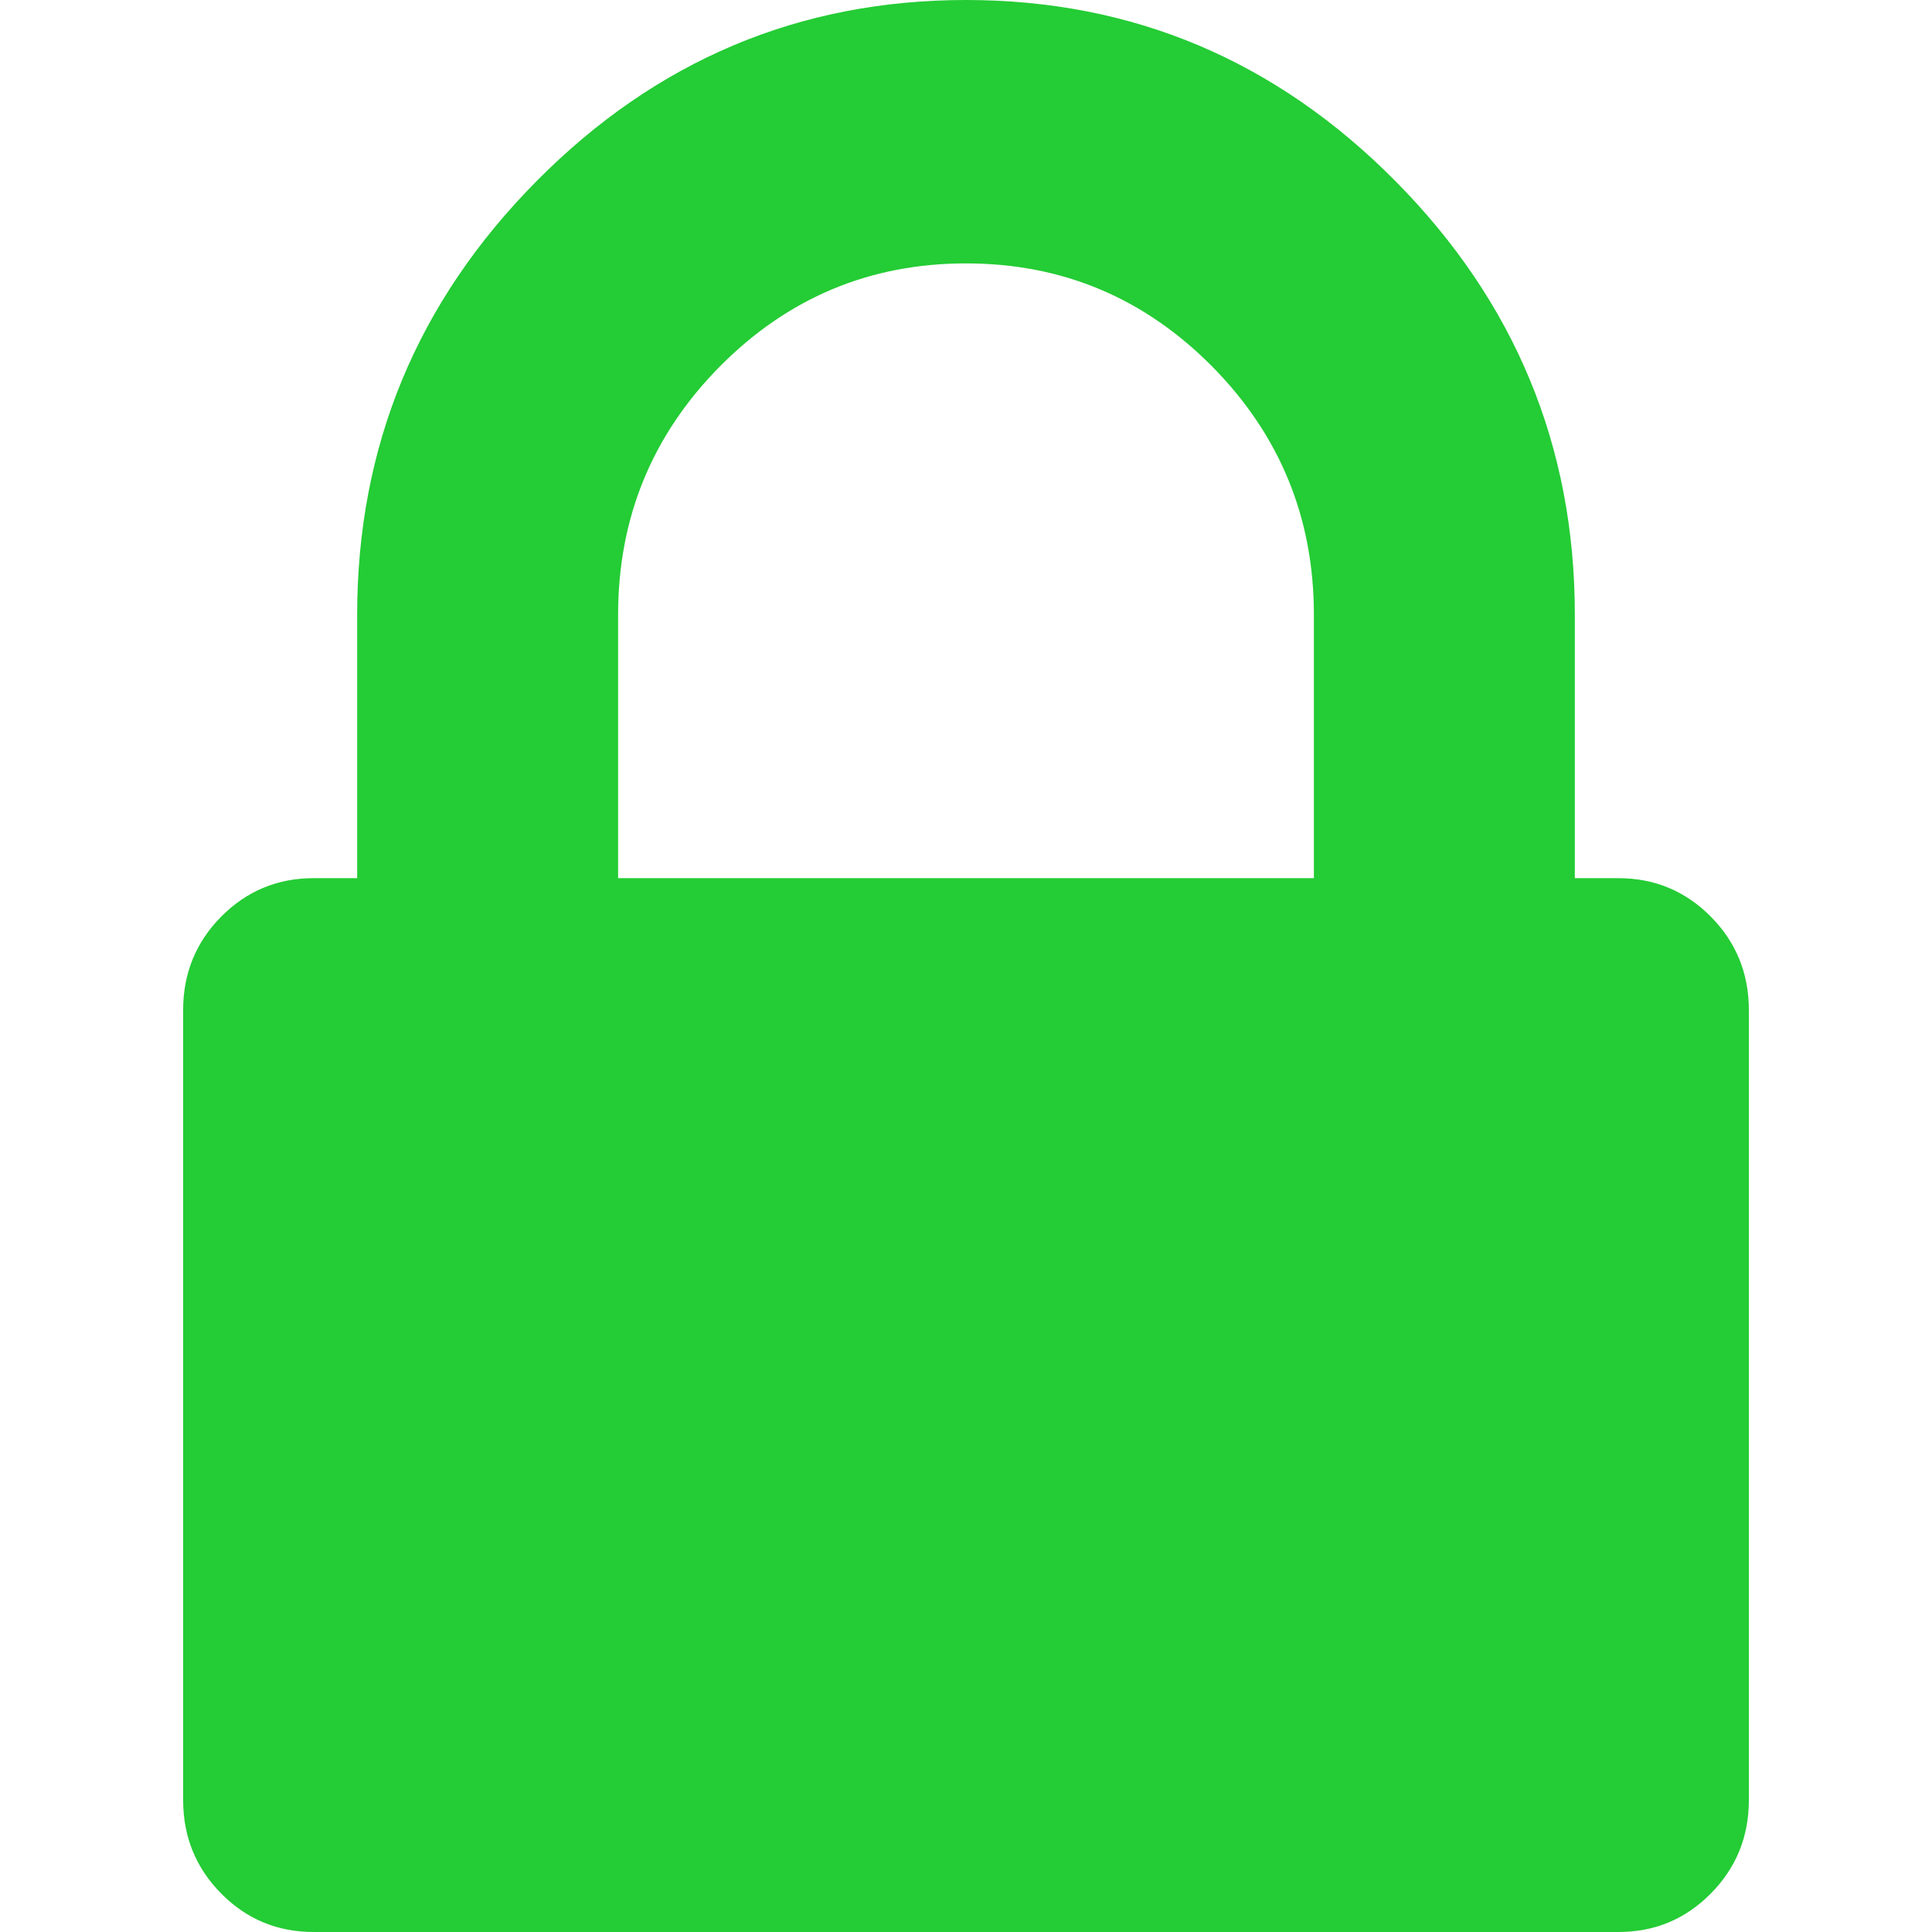 <svg width="15" height="15" viewBox="0 0 15 15" fill="none" xmlns="http://www.w3.org/2000/svg">
<path d="M4.799 6.818H10.201V4.773C10.201 4.02 9.937 3.377 9.41 2.844C8.882 2.312 8.246 2.045 7.5 2.045C6.754 2.045 6.118 2.312 5.59 2.844C5.063 3.377 4.799 4.02 4.799 4.773V6.818ZM13.578 7.841V13.977C13.578 14.261 13.479 14.503 13.282 14.702C13.085 14.901 12.846 15 12.565 15H2.435C2.154 15 1.915 14.901 1.718 14.702C1.521 14.503 1.422 14.261 1.422 13.977V7.841C1.422 7.557 1.521 7.315 1.718 7.116C1.915 6.918 2.154 6.818 2.435 6.818H2.773V4.773C2.773 3.466 3.237 2.344 4.166 1.406C5.094 0.469 6.206 0 7.5 0C8.794 0 9.906 0.469 10.834 1.406C11.763 2.344 12.227 3.466 12.227 4.773V6.818H12.565C12.846 6.818 13.085 6.918 13.282 7.116C13.479 7.315 13.578 7.557 13.578 7.841Z" fill="#24CC35"/>
</svg>

